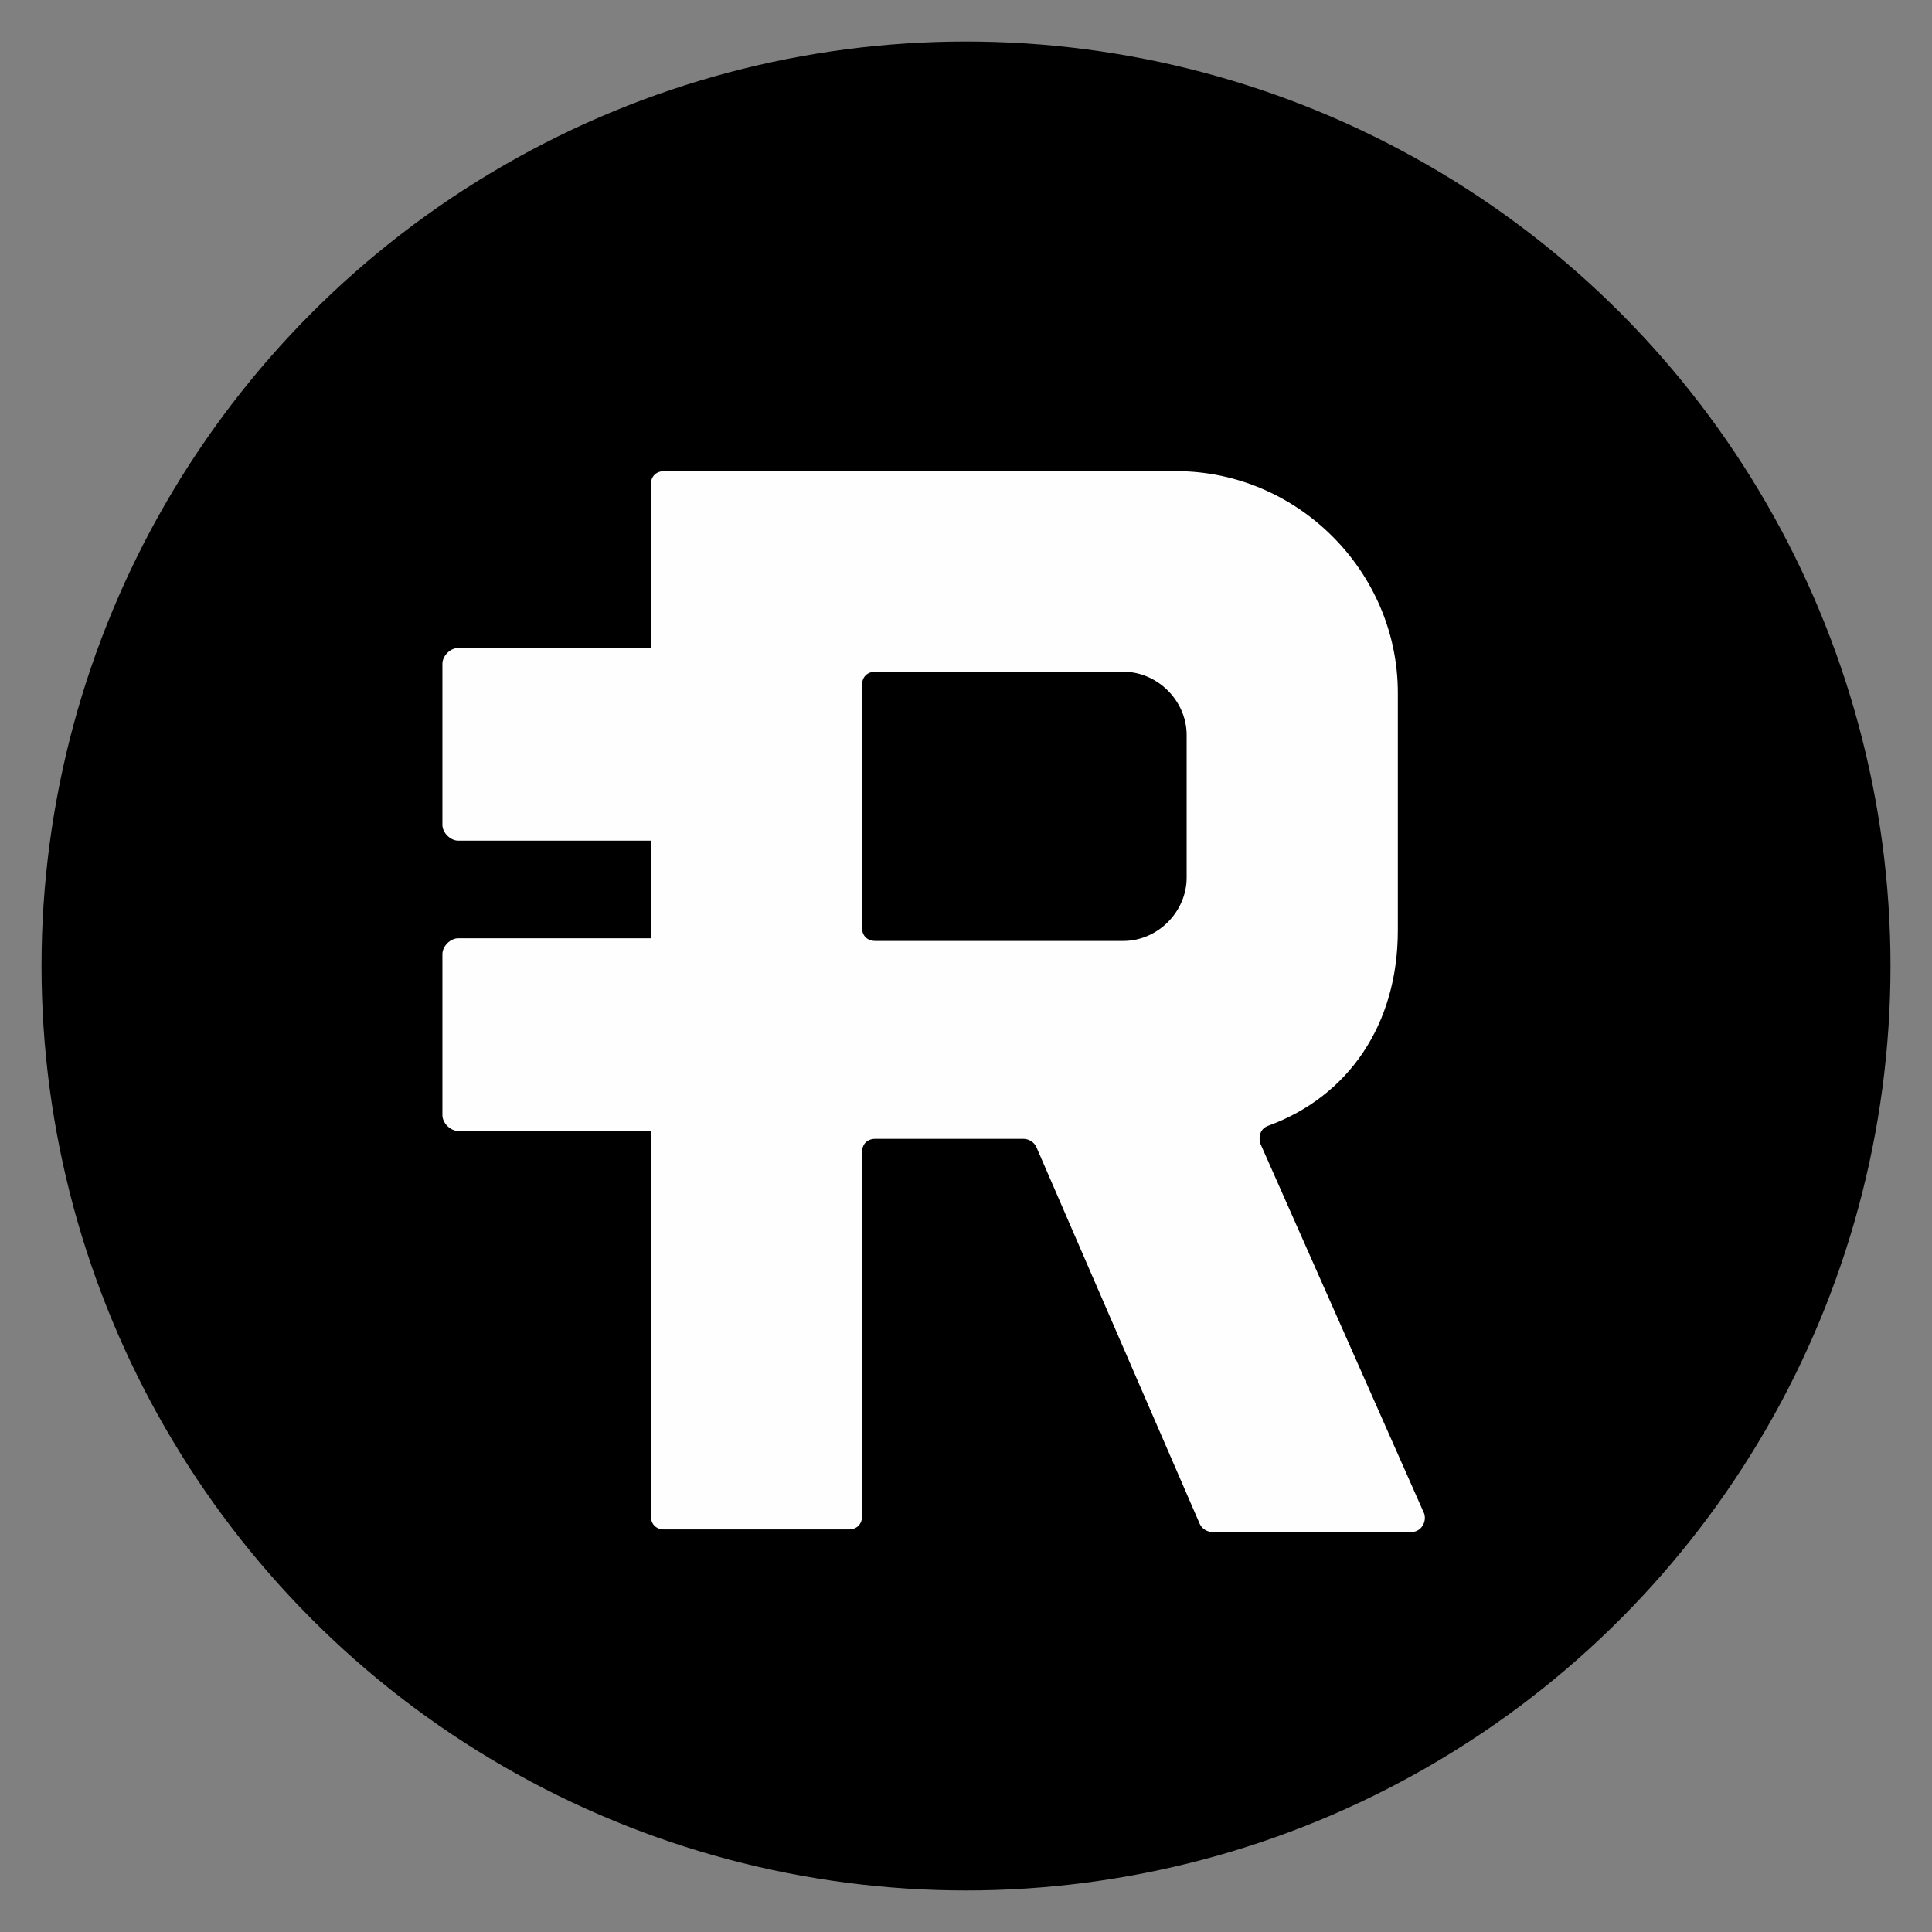 <?xml version="1.0" encoding="UTF-8" standalone="no"?>
<svg
   xmlns:dc="http://purl.org/dc/elements/1.1/"
   xmlns:cc="http://creativecommons.org/ns#"
   xmlns:rdf="http://www.w3.org/1999/02/22-rdf-syntax-ns#"
   xmlns:svg="http://www.w3.org/2000/svg"
   xmlns="http://www.w3.org/2000/svg"
   id="svg8"
   version="1.1"
   viewBox="0 0 67.733 67.733"
   height="256"
   width="256">
  <rect x="0" y="0" width="67.733" height="67.733" fill="#808080" stroke="none"/>
  <defs
     id="defs2" />
  <g
     transform="translate(0,-229.267)"
     id="layer1">
    <circle
       r="32.411"
       cy="263.133"
       cx="33.867"
       id="path815"
       style="opacity:1;fill:#000000;fill-opacity:1;fill-rule:nonzero;stroke:none;stroke-width:2.67;stroke-linecap:round;stroke-linejoin:round;stroke-miterlimit:4;stroke-dasharray:none;stroke-dashoffset:0;stroke-opacity:1;paint-order:stroke fill markers" />
    <path
       style="fill:#fefefe;stroke-width:0.925;fill-opacity:1"
       class="st0"
       d="m 15.51,258.184 c 0,0.278 0.278,0.555 0.555,0.555 h 6.754 v 3.423 h -6.754 c -0.278,0 -0.555,0.278 -0.555,0.555 v 5.644 c 0,0.278 0.278,0.555 0.555,0.555 h 6.754 v 13.508 c 0,0.278 0.185,0.463 0.463,0.463 h 6.477 c 0.278,0 0.463,-0.185 0.463,-0.463 v -12.768 c 0,-0.278 0.185,-0.463 0.463,-0.463 h 5.181 c 0.185,0 0.37,0.093 0.463,0.278 l 5.736,13.231 c 0.093,0.185 0.278,0.278 0.463,0.278 h 6.939 c 0.37,0 0.555,-0.37 0.463,-0.648 l -5.736,-12.953 c -0.093,-0.278 0,-0.555 0.278,-0.648 2.776,-1.018 4.534,-3.516 4.534,-6.847 v -8.327 c 0,-4.256 -3.516,-7.772 -7.772,-7.772 H 23.282 c -0.278,0 -0.463,0.185 -0.463,0.463 v 5.736 h -6.754 c -0.278,-2e-4 -0.555,0.277 -0.555,0.555 z m 14.711,-4.904 c 0,-0.278 0.185,-0.463 0.463,-0.463 h 8.697 c 1.203,0 2.221,1.018 2.221,2.221 v 4.996 c 0,1.203 -1.018,2.221 -2.221,2.221 h -8.697 c -0.278,0 -0.463,-0.185 -0.463,-0.463 z"
       id="path907" />
  </g>
  <style
     type="text/css"
     id="style905">
	.st0{fill:#000000;}
</style>
</svg>
